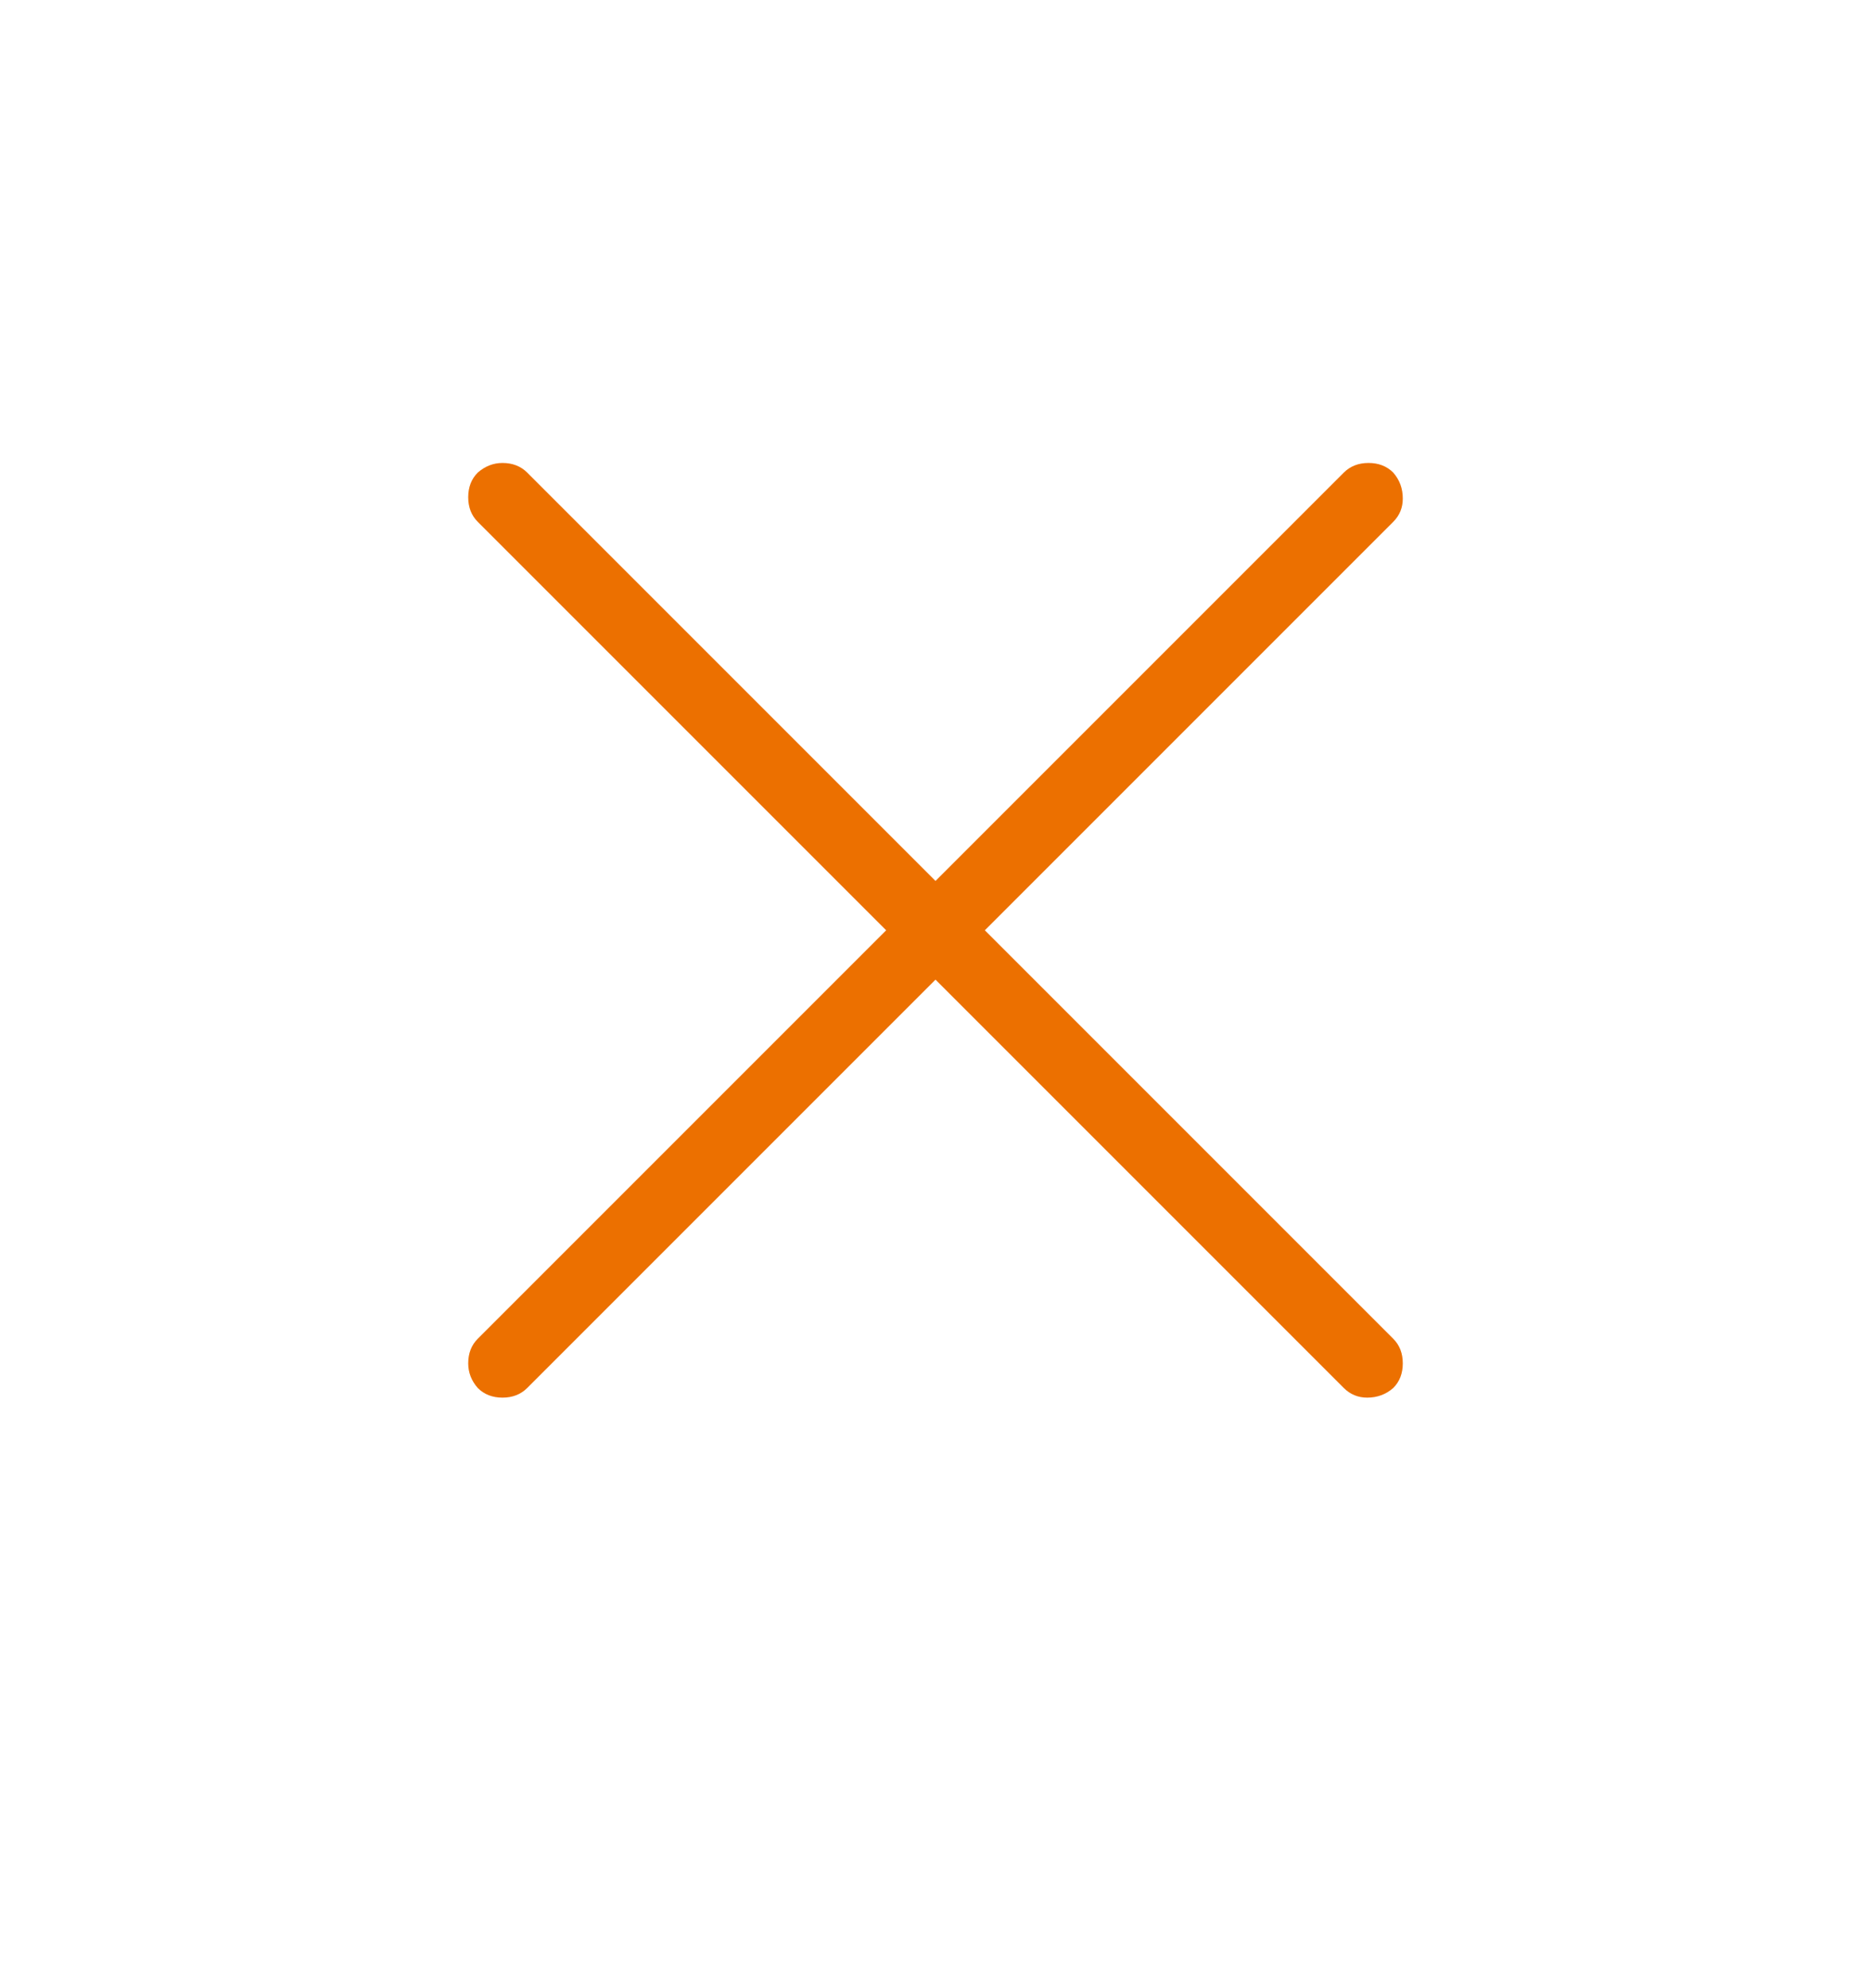<svg width="32" height="34" viewBox="0 0 32 34" fill="none" xmlns="http://www.w3.org/2000/svg">
<path d="M23.828 22.893C23.938 23.003 23.992 23.143 23.992 23.315C23.992 23.487 23.938 23.628 23.828 23.737C23.703 23.846 23.555 23.901 23.383 23.901C23.227 23.901 23.094 23.846 22.984 23.737L16 16.753L9.016 23.737C8.906 23.846 8.766 23.901 8.594 23.901C8.422 23.901 8.281 23.846 8.172 23.737C8.062 23.612 8.008 23.471 8.008 23.315C8.008 23.143 8.062 23.003 8.172 22.893L15.156 15.909L8.172 8.925C8.062 8.815 8.008 8.675 8.008 8.503C8.008 8.331 8.062 8.19 8.172 8.081C8.297 7.972 8.438 7.917 8.594 7.917C8.766 7.917 8.906 7.972 9.016 8.081L16 15.065L22.984 8.081C23.094 7.972 23.234 7.917 23.406 7.917C23.578 7.917 23.719 7.972 23.828 8.081C23.938 8.206 23.992 8.354 23.992 8.526C23.992 8.682 23.938 8.815 23.828 8.925L16.844 15.909L23.828 22.893Z" fill="#EC7000"/>
</svg>
